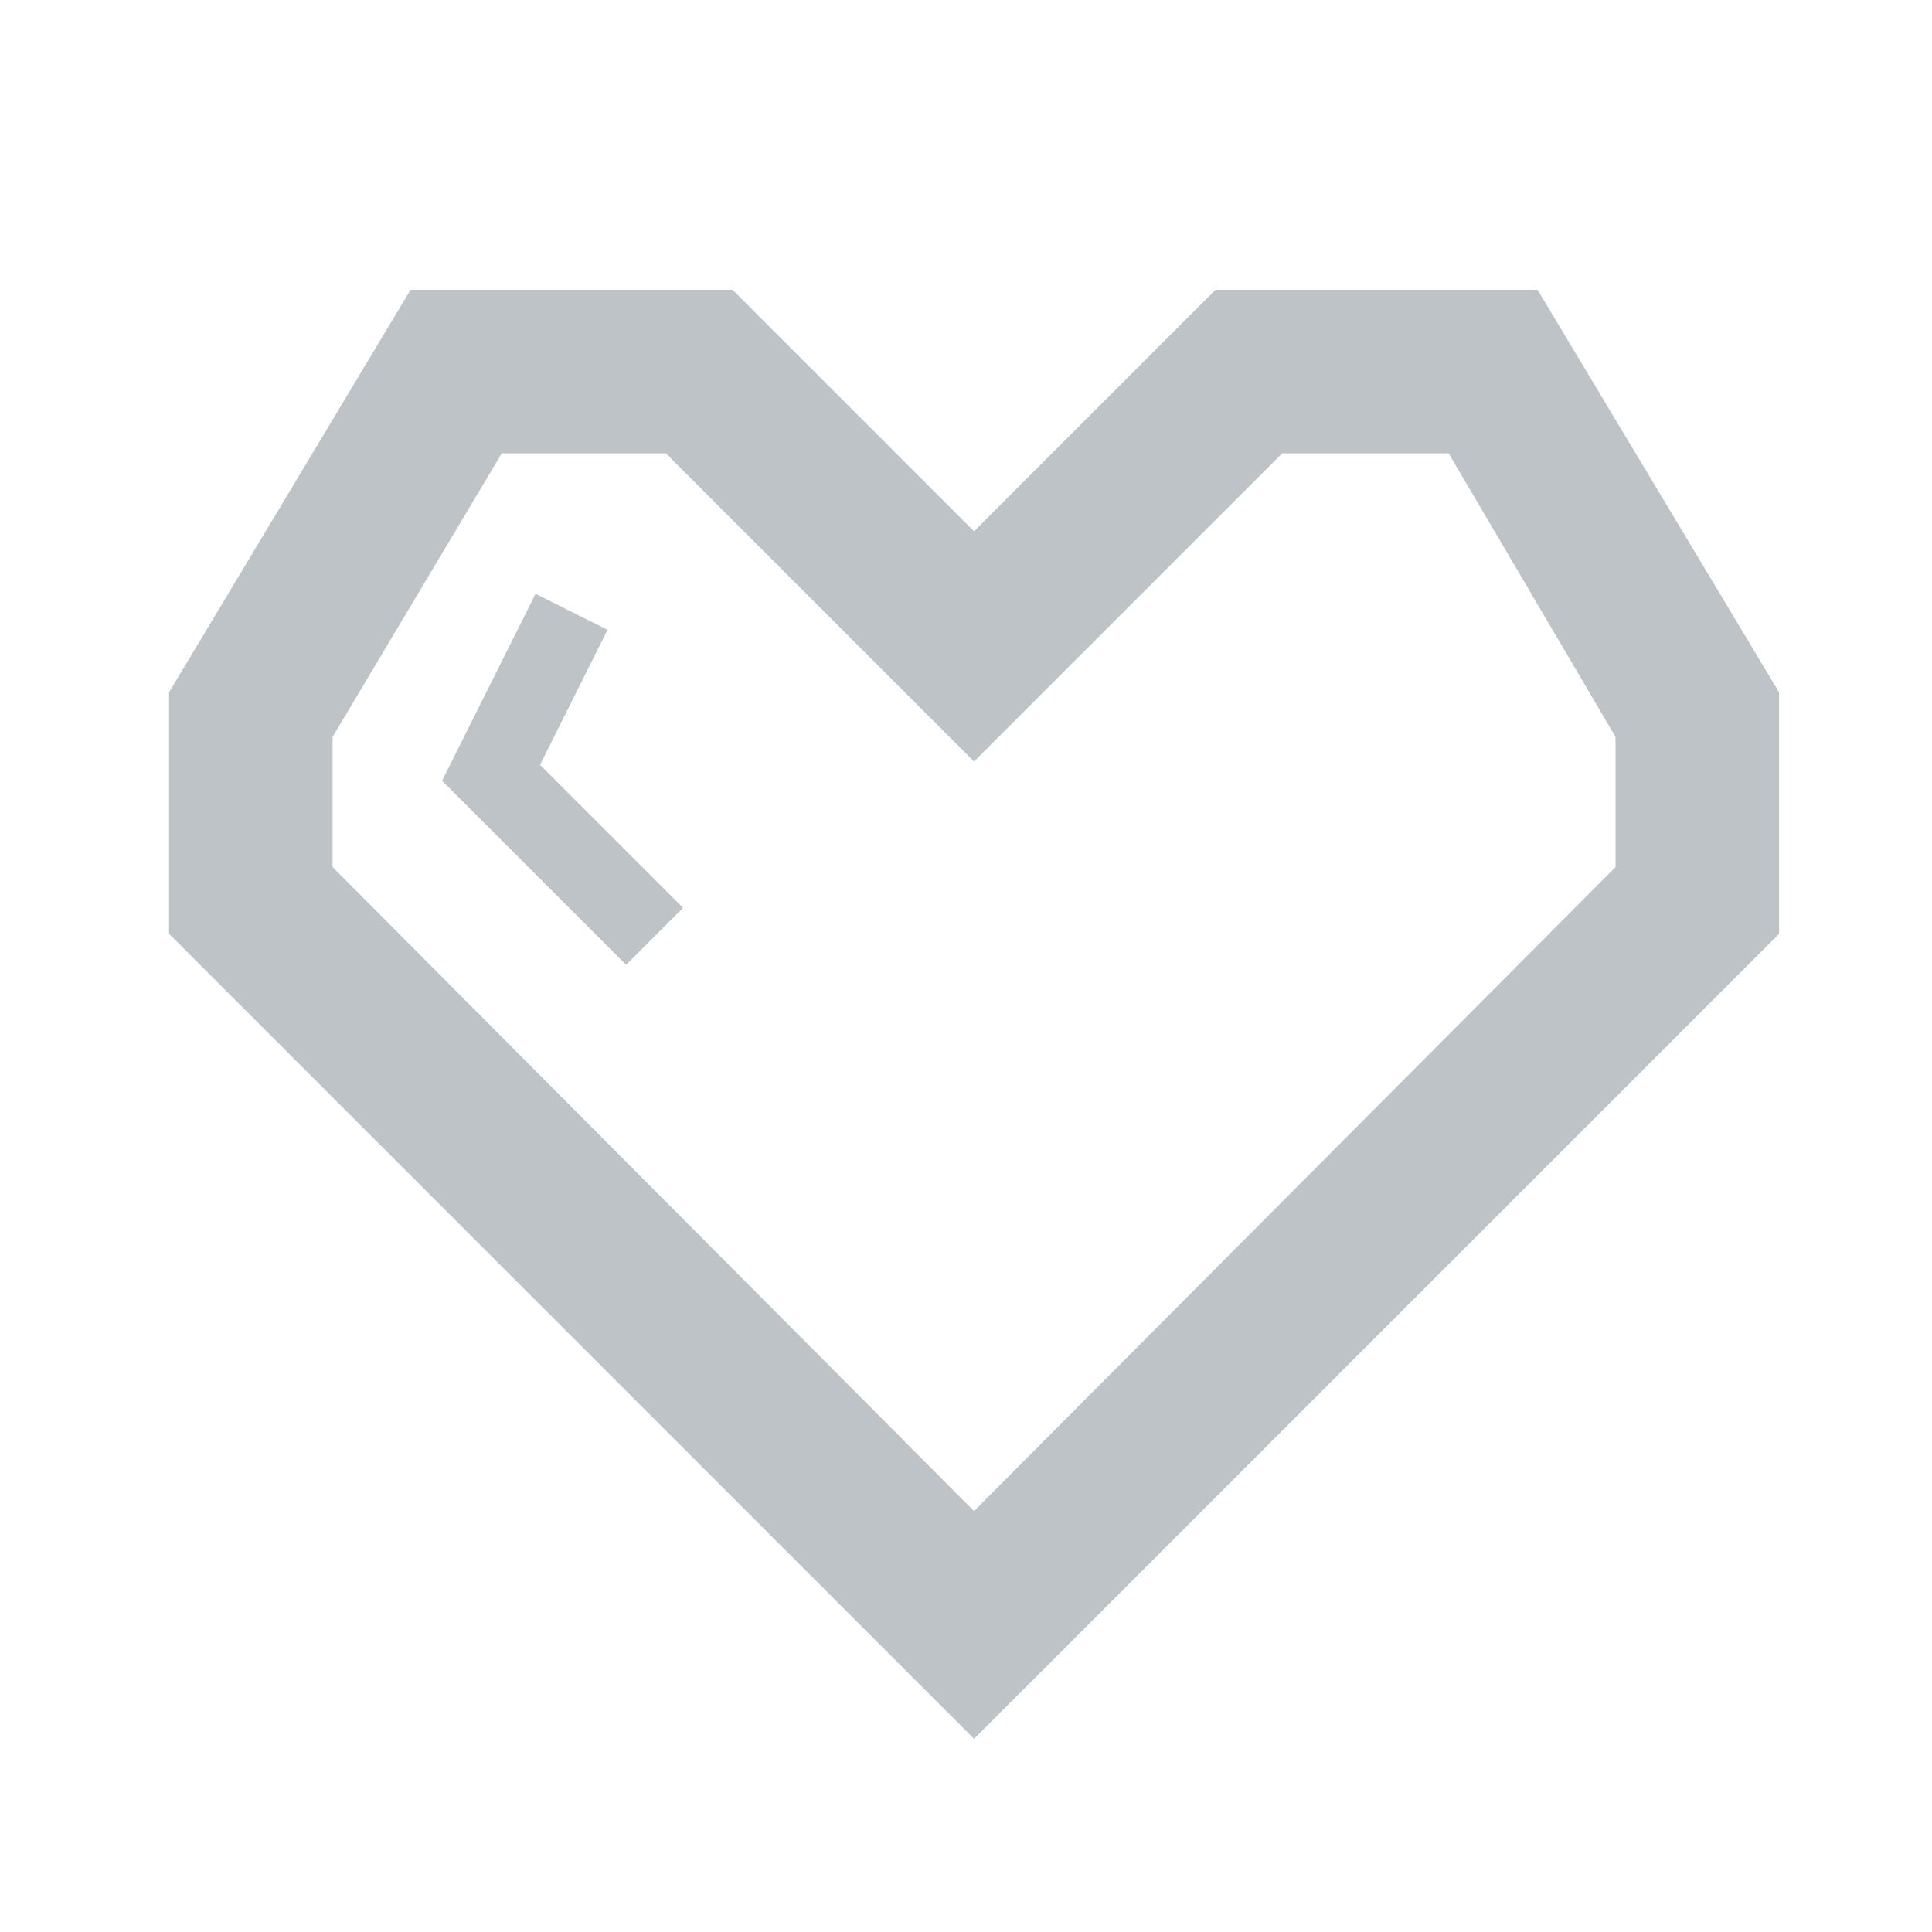 <?xml version="1.0" encoding="utf-8"?>
<!-- Generator: Adobe Illustrator 16.0.0, SVG Export Plug-In . SVG Version: 6.00 Build 0)  -->
<!DOCTYPE svg PUBLIC "-//W3C//DTD SVG 1.1//EN" "http://www.w3.org/Graphics/SVG/1.1/DTD/svg11.dtd">
<svg version="1.1" id="Layer_1" xmlns="http://www.w3.org/2000/svg" xmlns:xlink="http://www.w3.org/1999/xlink" x="0px" y="0px"
	 width="80px" height="80px" viewBox="0 18 80 80" enable-background="new 0 18 80 80" xml:space="preserve">
<g>
	<g>
		<g>
			<path fill="#BEC3C7" d="M26.271,56.354"/>
		</g>
	</g>
	<g>
		<g>
			<path fill="#BEC3C7" d="M59.955,36.719l6.941,11.795v5.39L40.333,80.57L13.771,53.904v-5.39l7.005-11.743h6.797l12.761,12.762
				l12.76-12.762h7.031 M63.667,30H50.333l-10,10l-10-10H17L7,46.667v10L40.333,90l33.334-33.333v-10L63.667,30L63.667,30z"/>
		</g>
	</g>
	<g>
		<g>
			<polygon fill="#BEC3C7" points="25.926,57.949 18.305,50.329 22.176,42.588 25.157,44.079 22.361,49.671 28.282,55.593 			"/>
		</g>
	</g>
</g>
</svg>
